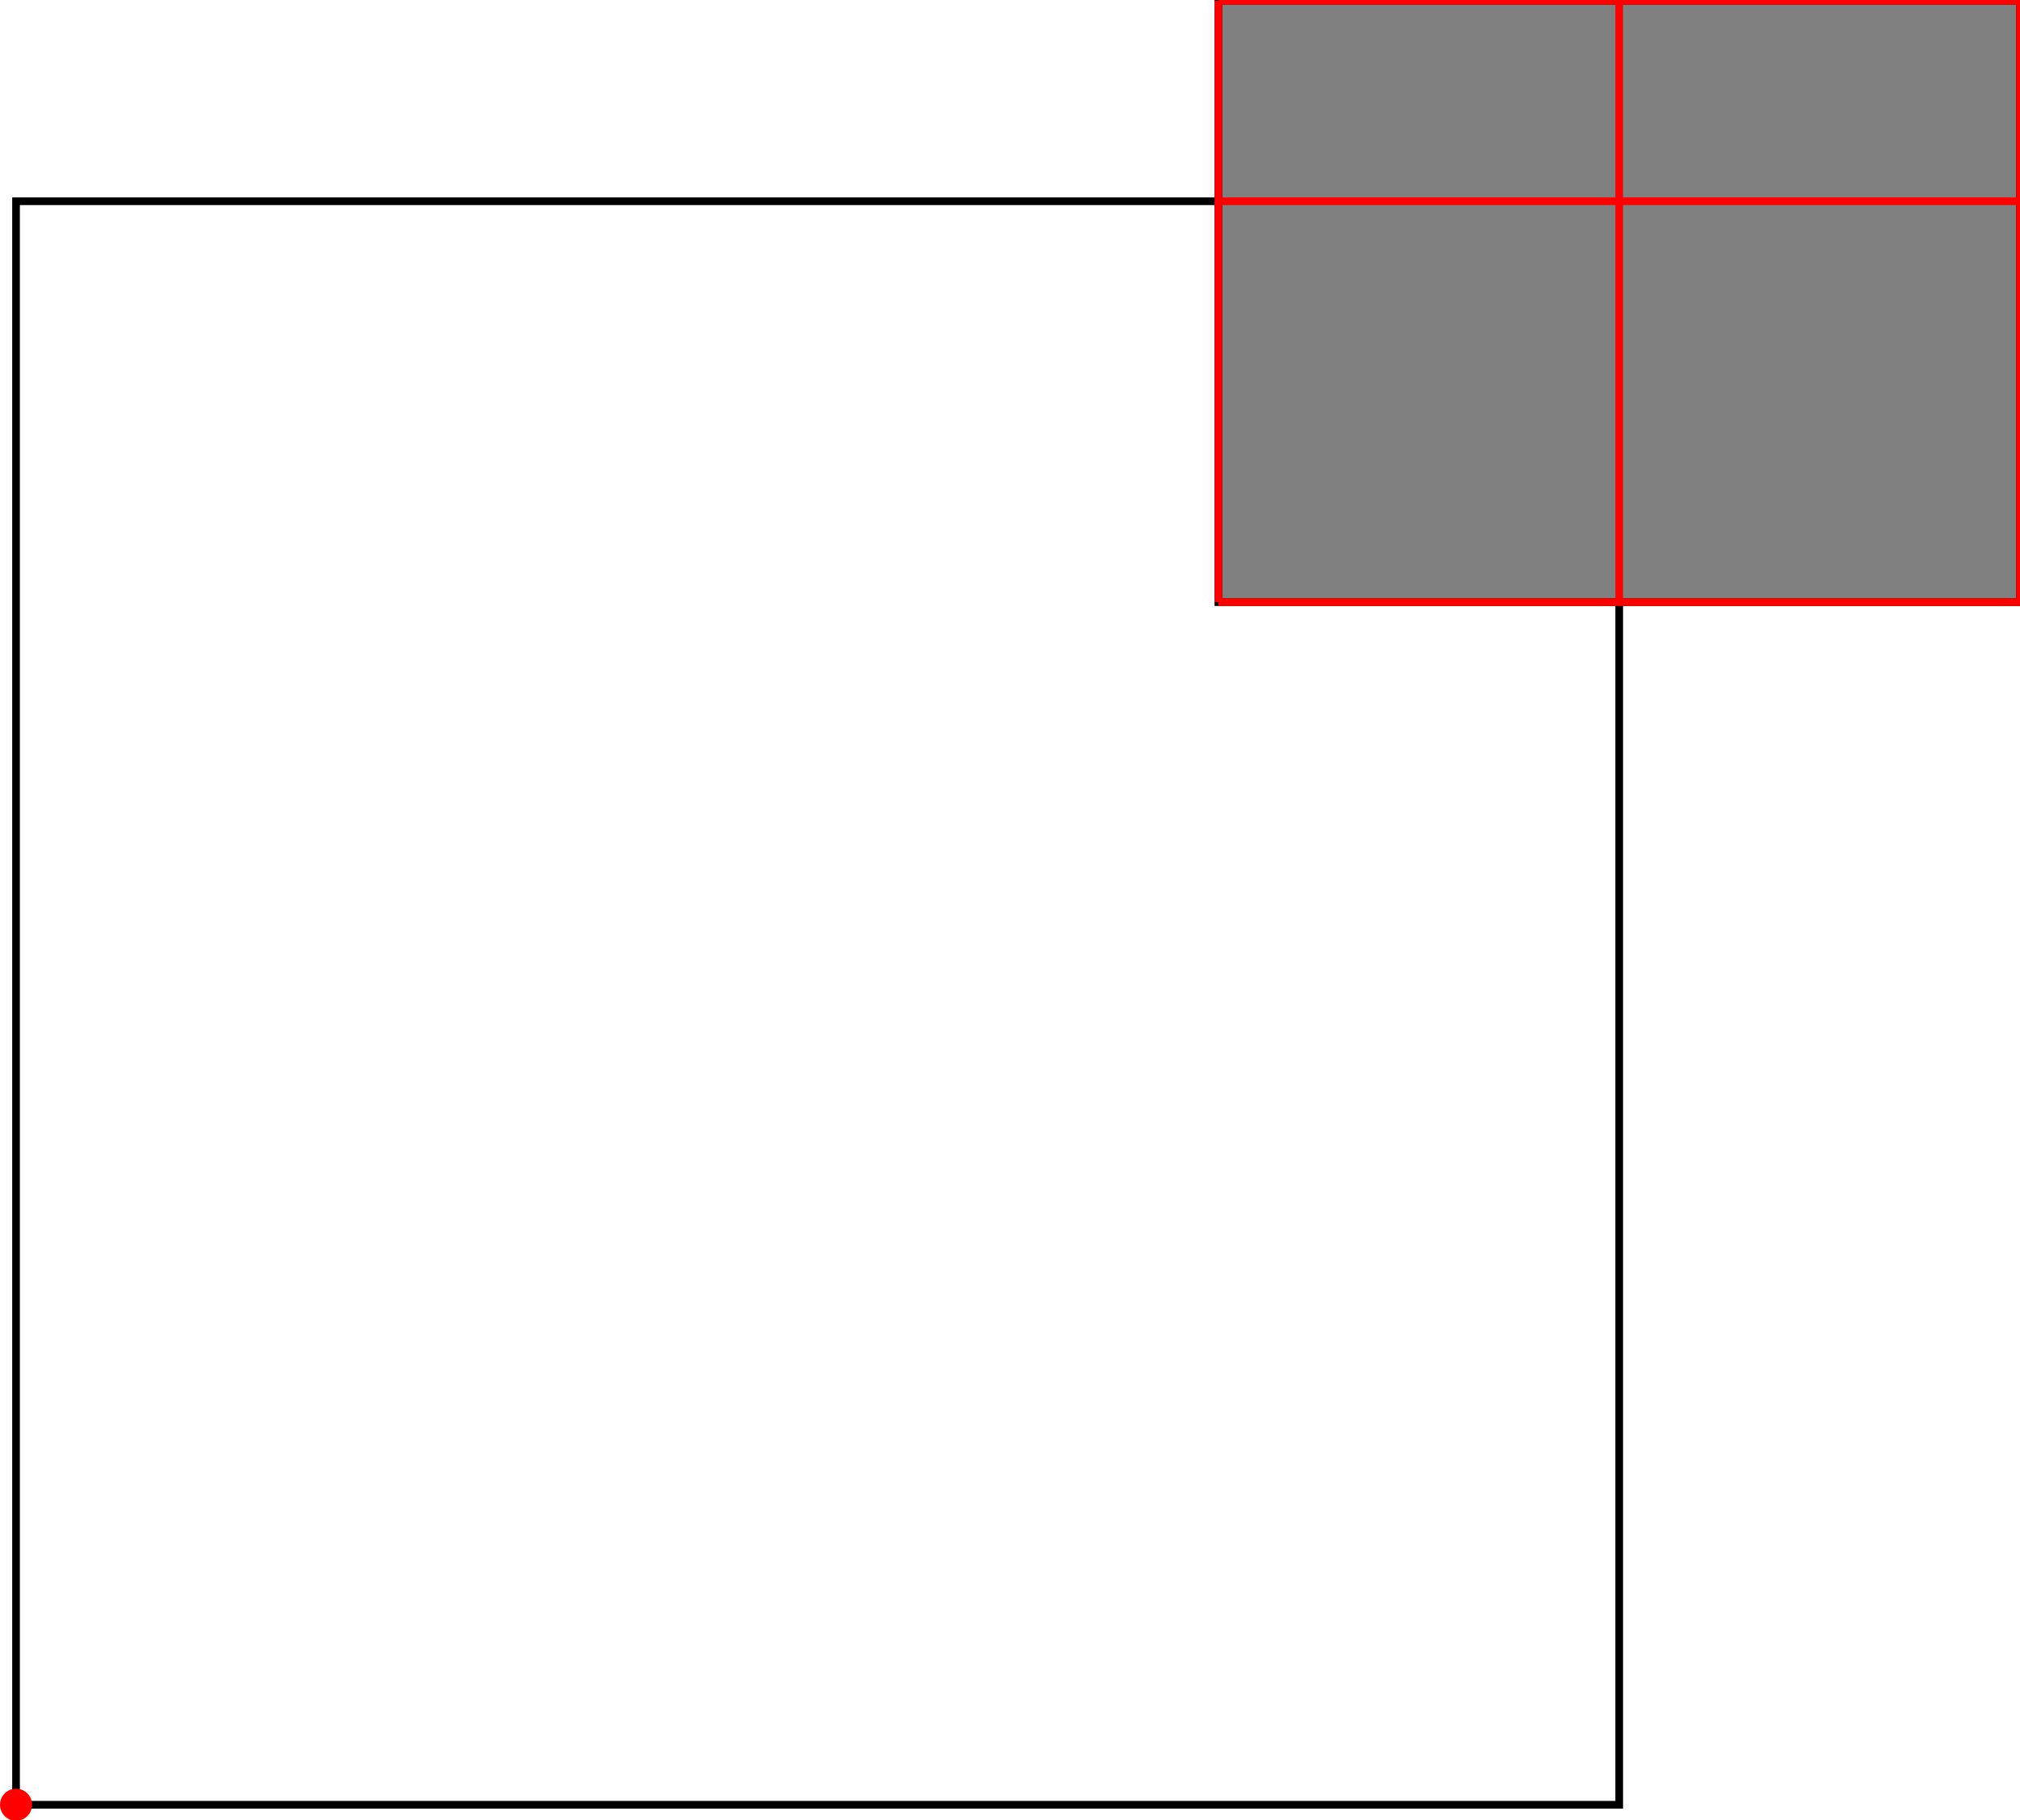 <?xml version="1.0" encoding="UTF-8"?>
<!DOCTYPE svg PUBLIC "-//W3C//DTD SVG 1.1//EN"
    "http://www.w3.org/Graphics/SVG/1.1/DTD/svg11.dtd"><svg xmlns="http://www.w3.org/2000/svg" height="450.397" stroke-opacity="1" viewBox="0 0 500 450" font-size="1" width="500" xmlns:xlink="http://www.w3.org/1999/xlink" stroke="rgb(0,0,0)" version="1.1"><defs></defs><g stroke-linejoin="miter" stroke-opacity="1.0" fill-opacity="0.0" stroke="rgb(0,0,0)" stroke-width="1.898" fill="rgb(0,0,0)" stroke-linecap="butt" stroke-miterlimit="10.0"><path d="M 400.794,446.429 l -0,-396.825 h -396.825 l -0,396.825 Z"/></g><g stroke-linejoin="miter" stroke-opacity="1.0" fill-opacity="1.0" stroke="rgb(0,0,0)" stroke-width="1.898" fill="rgb(128,128,128)" stroke-linecap="butt" stroke-miterlimit="10.0"><path d="M 301.587,148.81 h 198.413 v -148.81 h -198.413 v 148.81 Z"/></g><g stroke-linejoin="miter" stroke-opacity="1.0" fill-opacity="1.0" stroke="rgb(0,0,0)" stroke-width="0.0" fill="rgb(255,0,0)" stroke-linecap="butt" stroke-miterlimit="10.0"><path d="M 7.936,446.429 c 0,-2.192 -1.777,-3.968 -3.968 -3.968c -2.192,-0 -3.968,1.777 -3.968 3.968c -0,2.192 1.777,3.968 3.968 3.968c 2.192,0 3.968,-1.777 3.968 -3.968Z"/></g><g stroke-linejoin="miter" stroke-opacity="1.0" fill-opacity="0.0" stroke="rgb(255,0,0)" stroke-width="1.898" fill="rgb(0,0,0)" stroke-linecap="butt" stroke-miterlimit="10.0"><path d="M 301.587,0 h 198.413 "/></g><g stroke-linejoin="miter" stroke-opacity="1.0" fill-opacity="0.0" stroke="rgb(255,0,0)" stroke-width="1.898" fill="rgb(0,0,0)" stroke-linecap="butt" stroke-miterlimit="10.0"><path d="M 301.587,49.603 h 198.413 "/></g><g stroke-linejoin="miter" stroke-opacity="1.0" fill-opacity="0.0" stroke="rgb(255,0,0)" stroke-width="1.898" fill="rgb(0,0,0)" stroke-linecap="butt" stroke-miterlimit="10.0"><path d="M 301.587,148.81 h 198.413 "/></g><g stroke-linejoin="miter" stroke-opacity="1.0" fill-opacity="0.0" stroke="rgb(255,0,0)" stroke-width="1.898" fill="rgb(0,0,0)" stroke-linecap="butt" stroke-miterlimit="10.0"><path d="M 500,148.81 v -148.81 "/></g><g stroke-linejoin="miter" stroke-opacity="1.0" fill-opacity="0.0" stroke="rgb(255,0,0)" stroke-width="1.898" fill="rgb(0,0,0)" stroke-linecap="butt" stroke-miterlimit="10.0"><path d="M 400.794,148.81 v -148.81 "/></g><g stroke-linejoin="miter" stroke-opacity="1.0" fill-opacity="0.0" stroke="rgb(255,0,0)" stroke-width="1.898" fill="rgb(0,0,0)" stroke-linecap="butt" stroke-miterlimit="10.0"><path d="M 301.587,148.81 v -148.81 "/></g></svg>